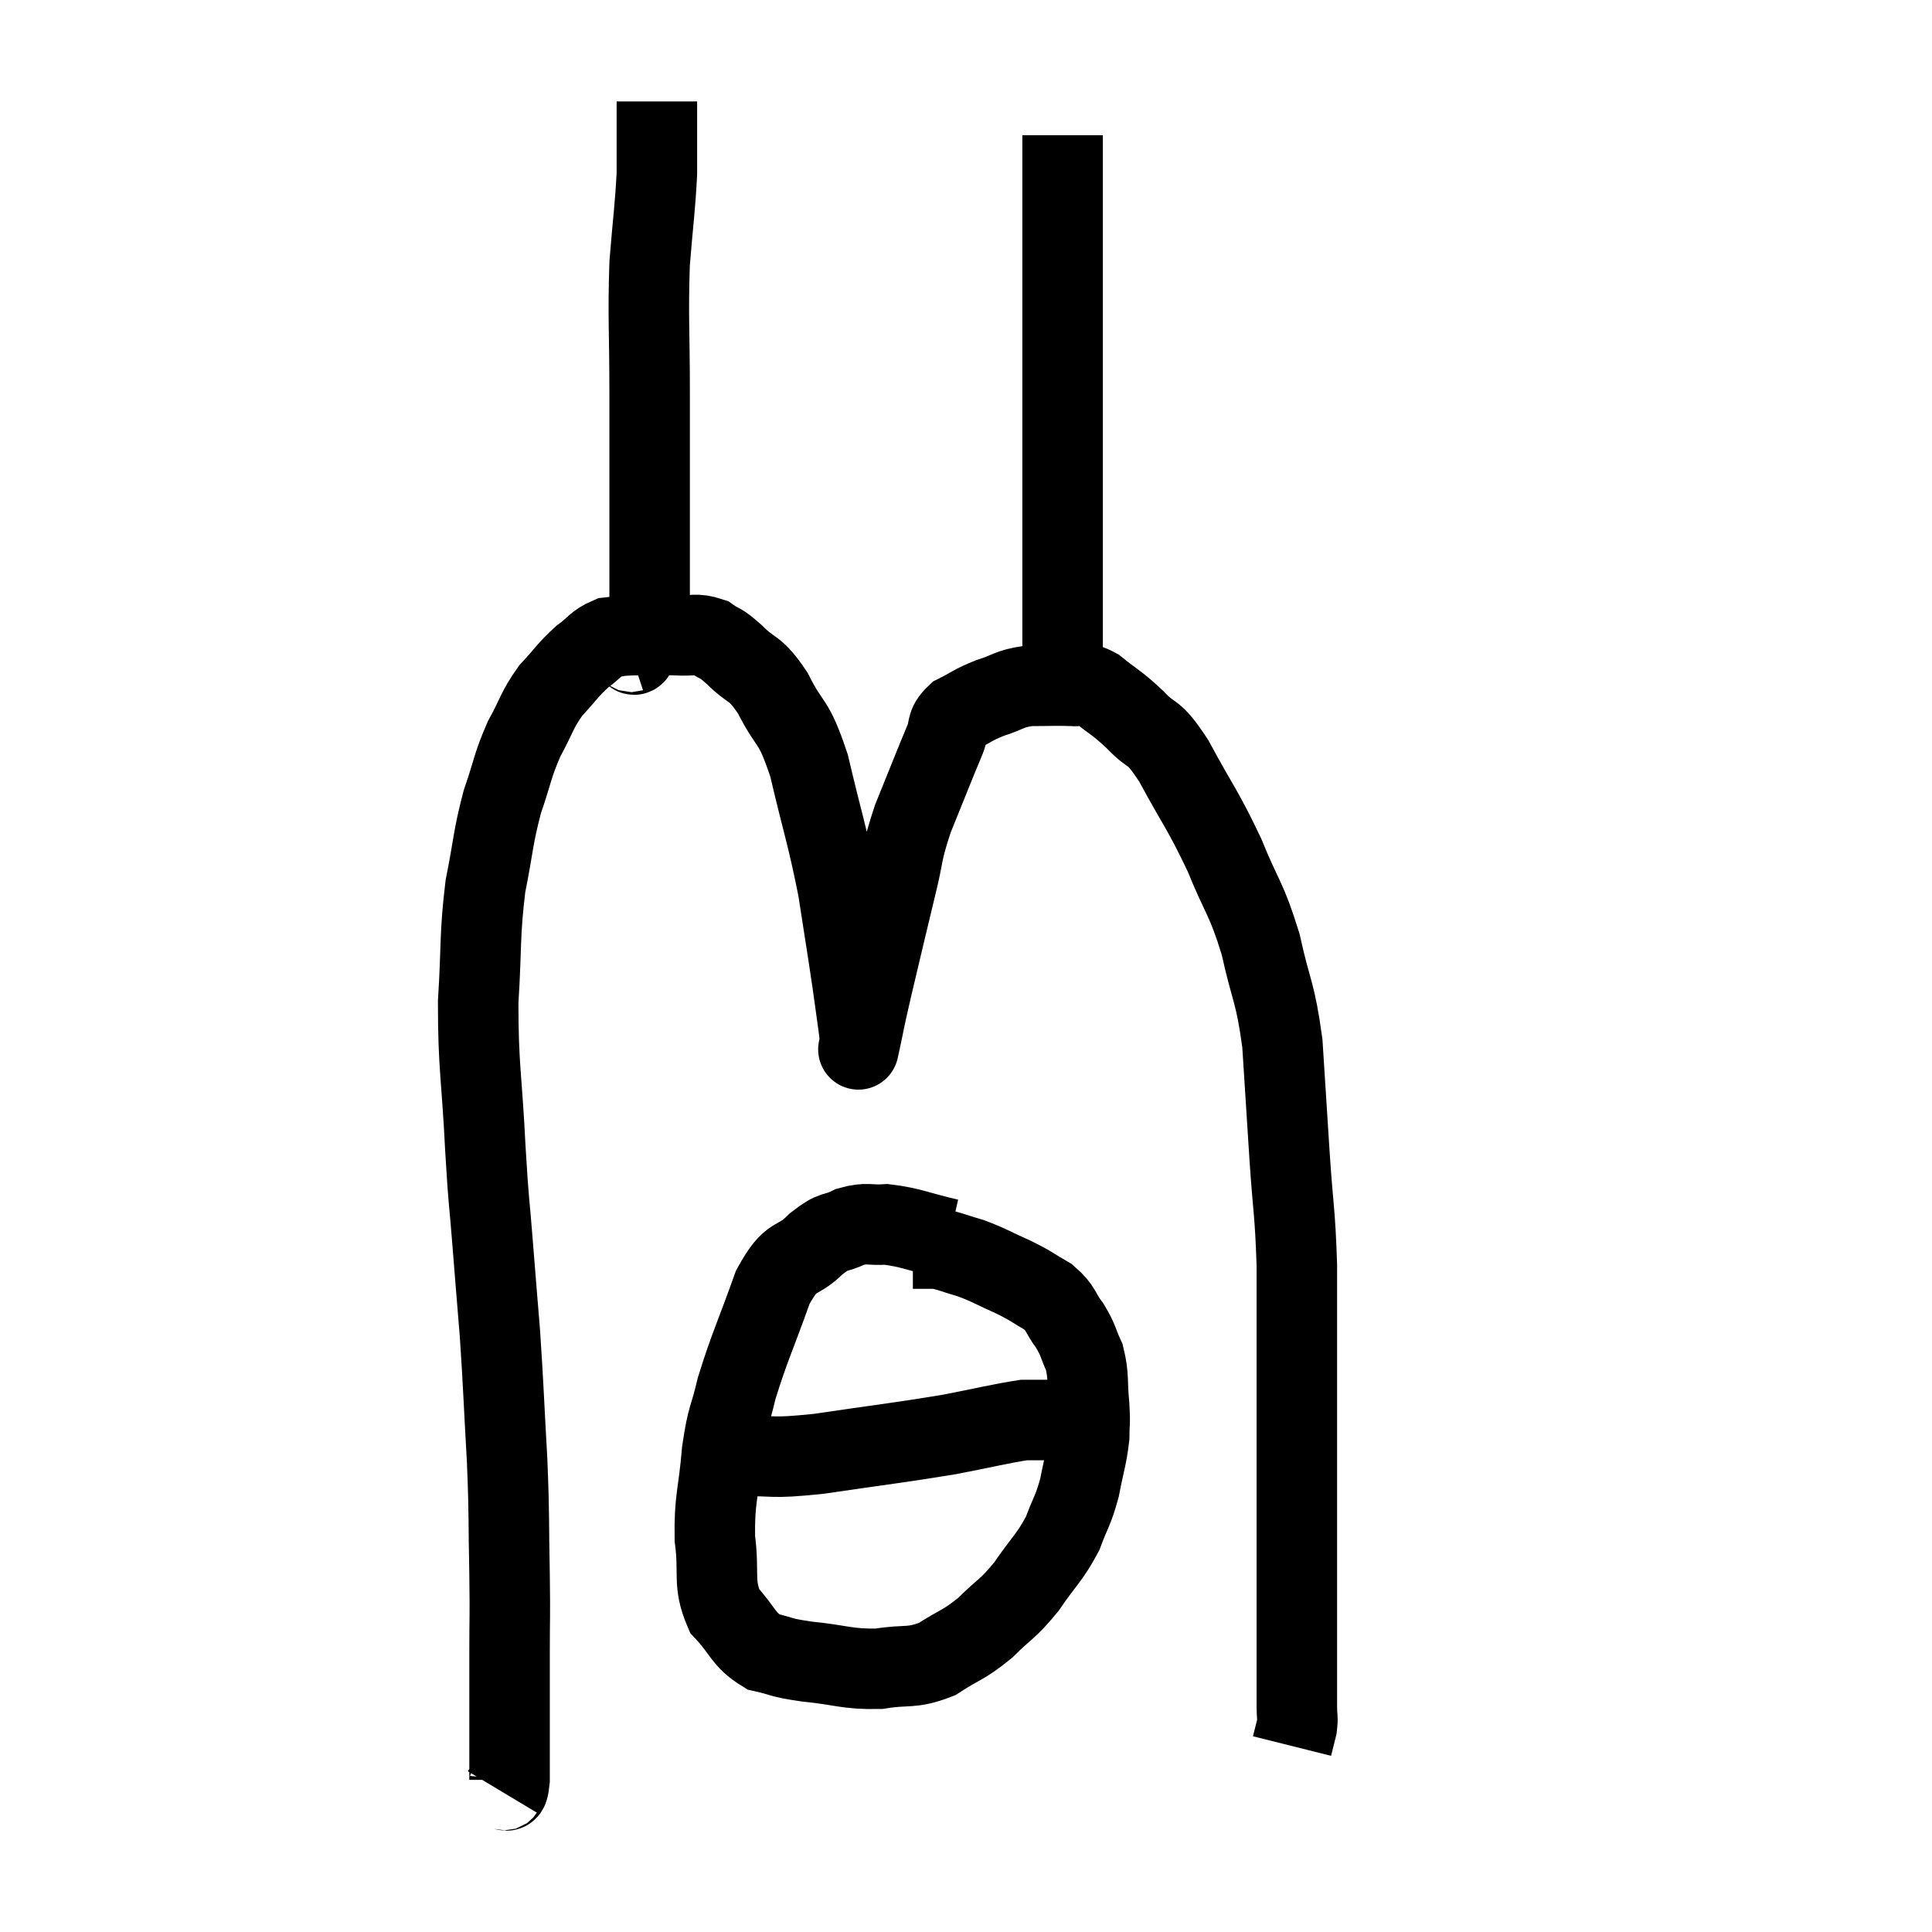 <svg width="48" height="48" viewBox="0 0 48 48" xmlns="http://www.w3.org/2000/svg"><path d="M 12.48 44.52 C 12.57 44.37, 12.615 44.67, 12.66 44.22 C 12.66 43.47, 12.66 43.515, 12.66 42.72 C 12.66 41.88, 12.66 41.94, 12.66 41.04 C 12.66 40.08, 12.675 40.305, 12.66 39.12 C 12.63 37.71, 12.66 37.8, 12.6 36.3 C 12.51 34.71, 12.51 34.47, 12.42 33.12 C 12.33 32.01, 12.33 32.04, 12.24 30.9 C 12.15 29.73, 12.15 30.06, 12.06 28.56 C 11.97 26.73, 11.88 26.535, 11.88 24.9 C 11.97 23.46, 11.91 23.265, 12.06 22.02 C 12.27 20.97, 12.24 20.835, 12.48 19.92 C 12.75 19.14, 12.72 19.05, 13.02 18.36 C 13.35 17.76, 13.32 17.67, 13.68 17.16 C 14.07 16.74, 14.1 16.65, 14.46 16.32 C 14.79 16.08, 14.805 15.975, 15.12 15.84 C 15.42 15.81, 15.3 15.795, 15.72 15.78 C 16.26 15.78, 16.32 15.765, 16.8 15.78 C 17.22 15.81, 17.28 15.72, 17.64 15.84 C 17.94 16.05, 17.85 15.915, 18.24 16.26 C 18.72 16.74, 18.735 16.53, 19.2 17.22 C 19.65 18.12, 19.695 17.805, 20.1 19.02 C 20.46 20.55, 20.55 20.73, 20.82 22.08 C 21 23.25, 21.045 23.505, 21.18 24.42 C 21.27 25.08, 21.315 25.365, 21.36 25.74 C 21.36 25.83, 21.36 25.875, 21.36 25.92 C 21.36 25.92, 21.285 26.265, 21.36 25.92 C 21.51 25.23, 21.435 25.515, 21.66 24.54 C 21.96 23.28, 22.005 23.07, 22.26 22.02 C 22.47 21.18, 22.38 21.24, 22.68 20.34 C 23.07 19.38, 23.19 19.065, 23.46 18.42 C 23.61 18.09, 23.475 18.03, 23.76 17.76 C 24.18 17.55, 24.15 17.52, 24.6 17.34 C 25.08 17.19, 25.05 17.115, 25.56 17.04 C 26.1 17.04, 26.22 17.025, 26.64 17.04 C 26.94 17.07, 26.85 16.89, 27.24 17.1 C 27.72 17.49, 27.72 17.43, 28.2 17.88 C 28.68 18.39, 28.605 18.06, 29.16 18.9 C 29.79 20.07, 29.88 20.1, 30.42 21.24 C 30.87 22.35, 30.96 22.29, 31.32 23.46 C 31.59 24.69, 31.68 24.6, 31.86 25.92 C 31.95 27.33, 31.95 27.36, 32.04 28.74 C 32.13 30.09, 32.175 30.075, 32.22 31.44 C 32.22 32.82, 32.22 32.82, 32.22 34.2 C 32.22 35.58, 32.22 35.94, 32.22 36.96 C 32.22 37.62, 32.22 37.59, 32.22 38.28 C 32.22 39, 32.22 39.24, 32.22 39.72 C 32.22 39.96, 32.22 39.84, 32.22 40.2 C 32.22 40.68, 32.22 40.605, 32.22 41.16 C 32.22 41.79, 32.22 41.985, 32.22 42.42 C 32.22 42.66, 32.25 42.66, 32.22 42.9 C 32.16 43.14, 32.13 43.26, 32.1 43.38 L 32.1 43.38" fill="none" stroke="black" stroke-width="2"></path><path d="M 15.66 16.2 C 15.75 16.17, 15.72 16.395, 15.84 16.14 C 15.99 15.66, 16.065 16.23, 16.14 15.18 C 16.14 13.56, 16.14 13.29, 16.14 11.94 C 16.14 10.86, 16.14 11.13, 16.14 9.78 C 16.14 8.16, 16.095 7.905, 16.14 6.54 C 16.23 5.43, 16.275 5.175, 16.32 4.32 C 16.32 3.72, 16.32 3.465, 16.32 3.12 C 16.32 3.03, 16.32 3.09, 16.32 2.94 C 16.32 2.73, 16.32 2.625, 16.32 2.52 L 16.32 2.52" fill="none" stroke="black" stroke-width="2"></path><path d="M 26.1 17.4 C 26.25 16.77, 26.325 17.445, 26.4 16.14 C 26.4 14.16, 26.4 14.37, 26.4 12.18 C 26.4 9.78, 26.4 9.21, 26.4 7.38 C 26.4 6.12, 26.4 5.805, 26.4 4.86 C 26.4 4.23, 26.4 3.975, 26.4 3.6 C 26.4 3.48, 26.4 3.42, 26.4 3.36 C 26.4 3.36, 26.4 3.36, 26.4 3.36 L 26.4 3.36" fill="none" stroke="black" stroke-width="2"></path><path d="M 23.58 30.78 C 22.8 30.6, 22.635 30.495, 22.02 30.42 C 21.57 30.45, 21.555 30.36, 21.12 30.48 C 20.7 30.69, 20.76 30.525, 20.28 30.9 C 19.74 31.44, 19.695 31.08, 19.2 31.98 C 18.75 33.24, 18.615 33.48, 18.3 34.5 C 18.12 35.28, 18.075 35.13, 17.94 36.06 C 17.85 37.14, 17.745 37.23, 17.76 38.22 C 17.88 39.12, 17.7 39.315, 18 40.02 C 18.48 40.53, 18.45 40.725, 18.96 41.04 C 19.5 41.16, 19.32 41.175, 20.04 41.28 C 20.94 41.37, 21.03 41.475, 21.84 41.46 C 22.56 41.34, 22.62 41.475, 23.28 41.22 C 23.88 40.83, 23.925 40.89, 24.48 40.44 C 24.99 39.93, 25.02 40.005, 25.5 39.42 C 25.95 38.76, 26.07 38.715, 26.4 38.1 C 26.61 37.53, 26.655 37.56, 26.82 36.96 C 26.94 36.33, 27 36.21, 27.06 35.7 C 27.06 35.31, 27.09 35.415, 27.06 34.92 C 27 34.32, 27.06 34.215, 26.94 33.72 C 26.76 33.33, 26.805 33.315, 26.58 32.94 C 26.31 32.58, 26.385 32.52, 26.04 32.22 C 25.62 31.98, 25.68 31.98, 25.2 31.74 C 24.66 31.5, 24.6 31.44, 24.12 31.26 C 23.7 31.14, 23.595 31.08, 23.28 31.02 C 23.07 31.02, 23.01 31.02, 22.86 31.02 C 22.77 31.02, 22.725 31.02, 22.68 31.02 L 22.68 31.02" fill="none" stroke="black" stroke-width="2"></path><path d="M 18.36 36.18 C 19.35 36.15, 19.035 36.255, 20.34 36.12 C 21.96 35.88, 22.305 35.85, 23.58 35.64 C 24.51 35.46, 24.855 35.37, 25.44 35.28 C 25.68 35.28, 25.77 35.28, 25.92 35.28 C 25.98 35.28, 25.965 35.28, 26.04 35.28 C 26.13 35.28, 26.175 35.28, 26.22 35.28 L 26.22 35.28" fill="none" stroke="black" stroke-width="2"></path></svg>